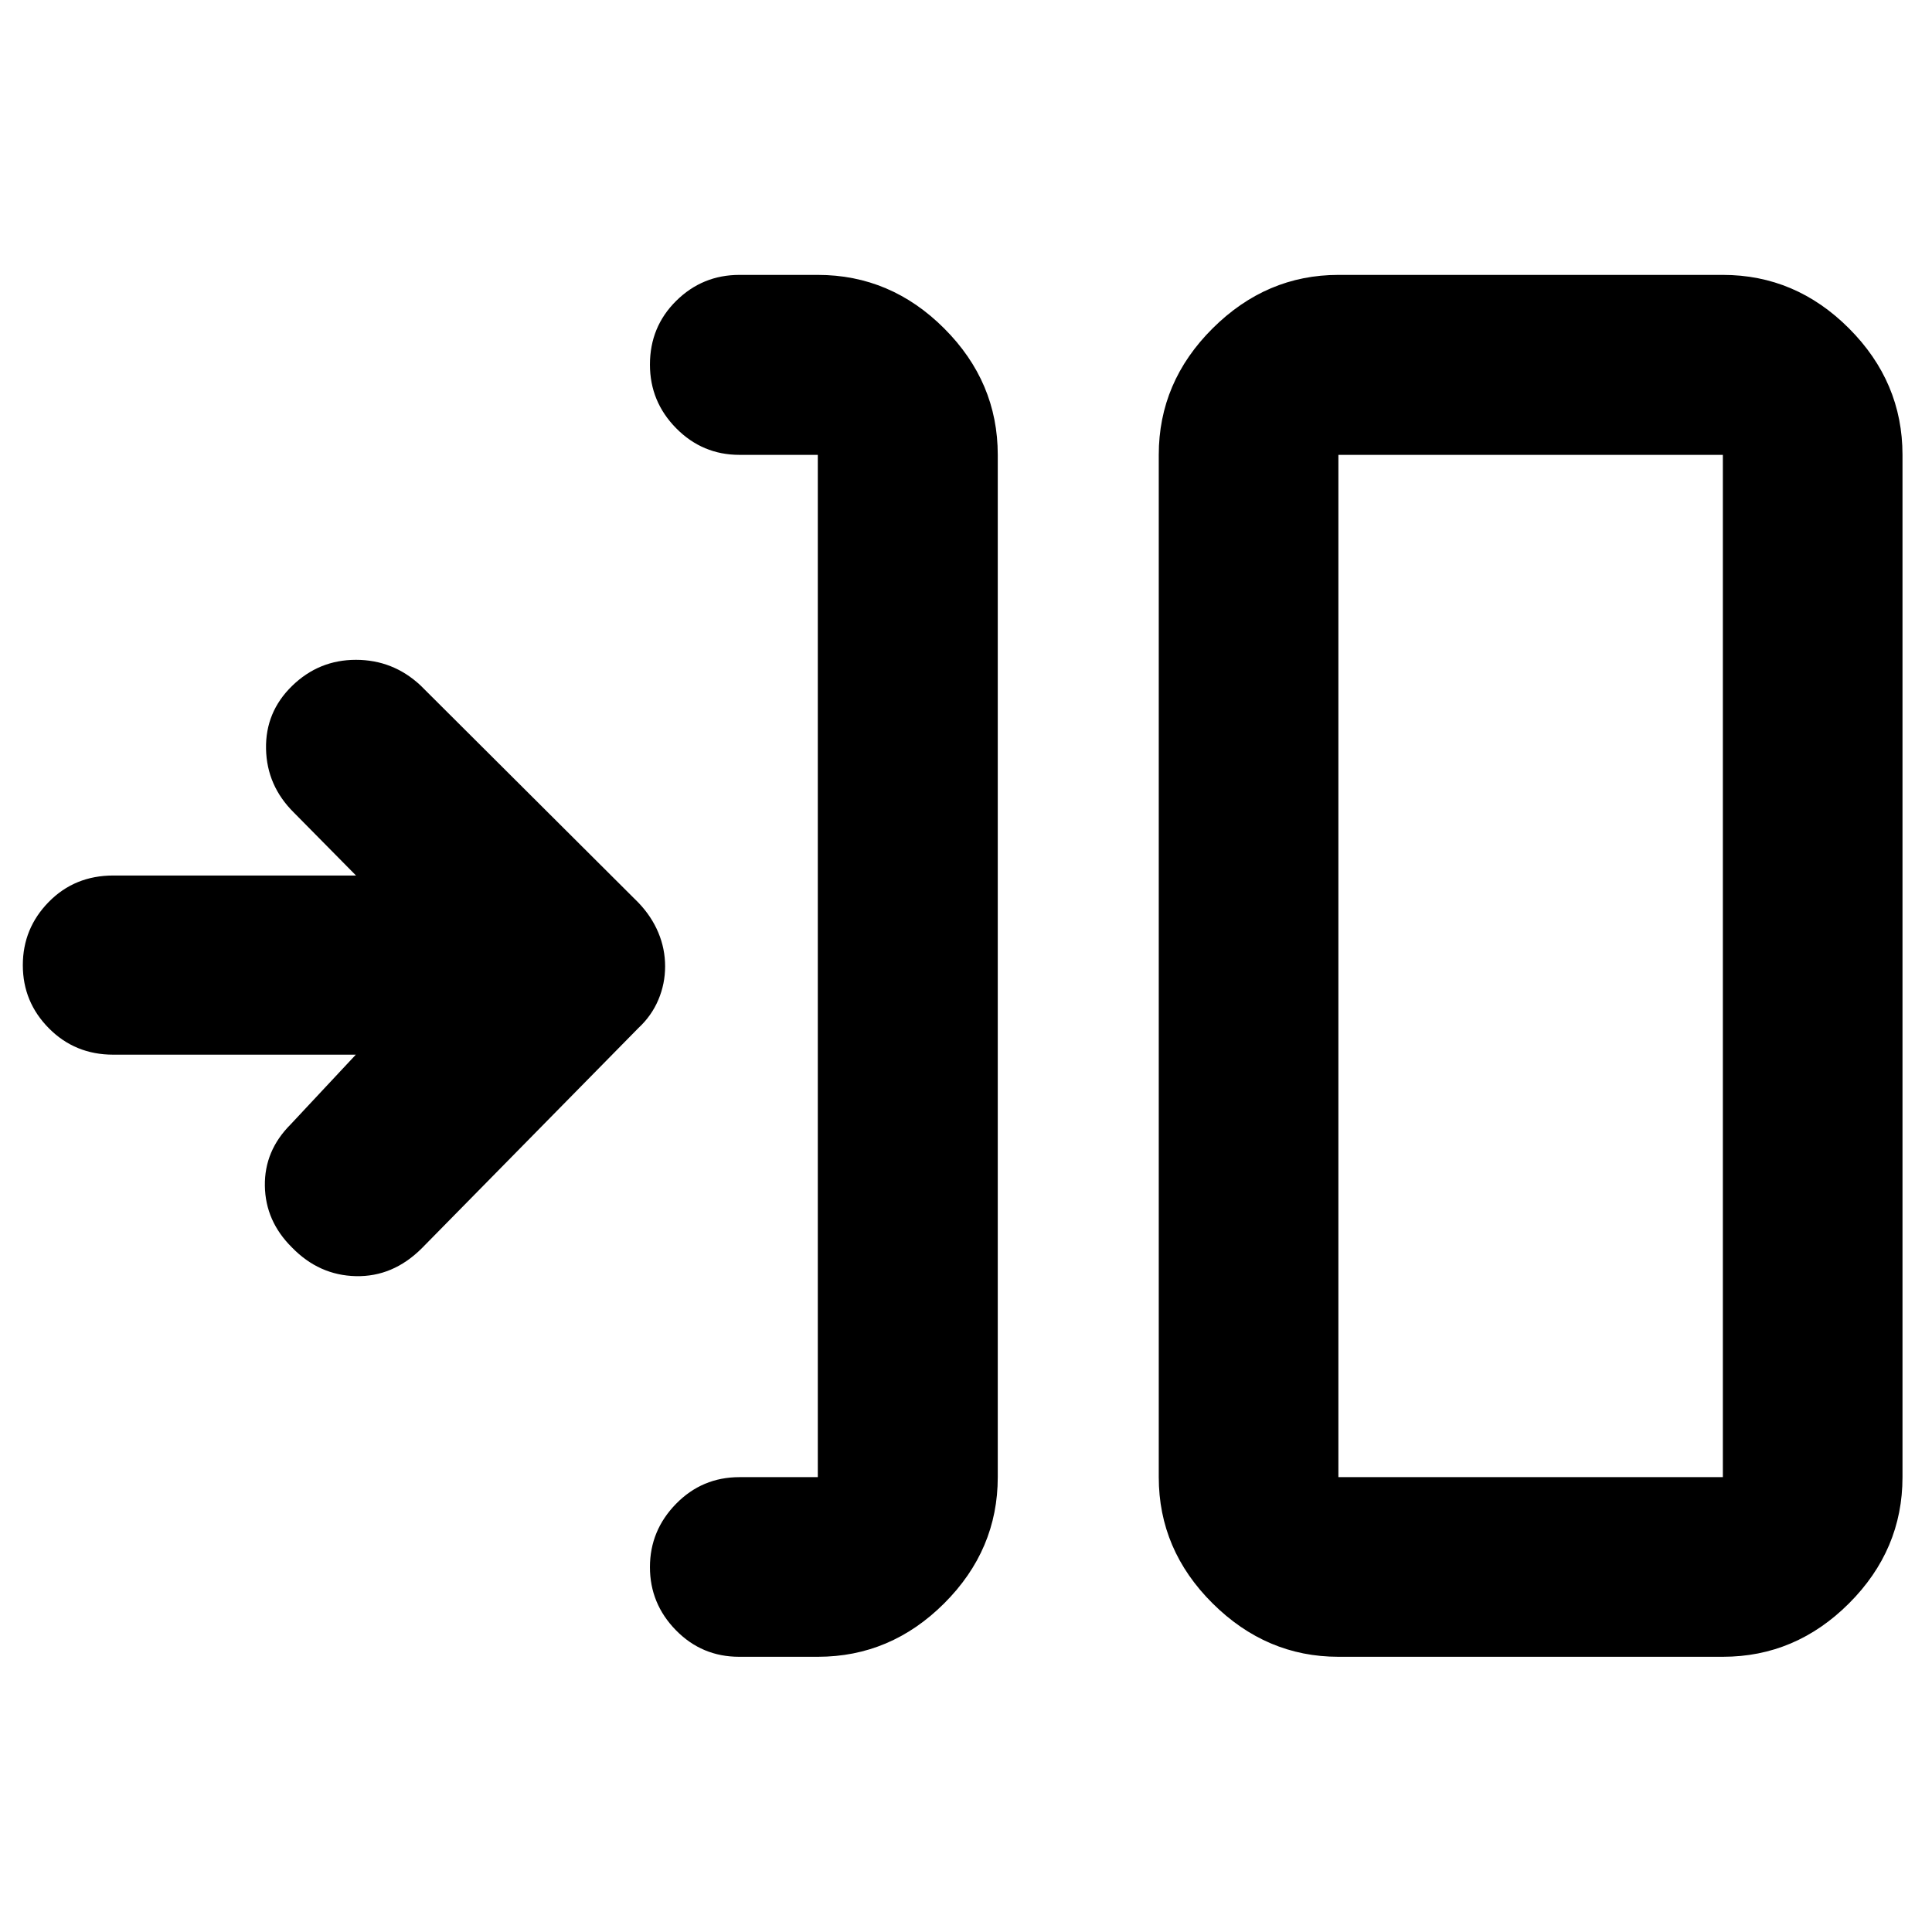 <svg xmlns="http://www.w3.org/2000/svg" height="40" viewBox="0 -960 960 960" width="40"><path d="M406.363-136.754h-39.116q-18.45 0-31.373-13.181-12.924-13.18-12.924-31.373 0-18.192 12.971-31.449 12.972-13.257 31.485-13.257h38.957v-507.972h-38.957q-18.363 0-31.41-13.211-13.046-13.212-13.046-31.645 0-18.768 13.046-31.666 13.047-12.897 31.41-12.897h38.957q36.205 0 62.812 26.607t26.607 62.812v507.972q0 36.14-26.607 62.7-26.607 26.56-62.812 26.56Zm258.68 0q-35.806 0-62.533-26.56-26.728-26.56-26.728-62.7v-507.972q0-36.205 26.728-62.812 26.727-26.607 62.533-26.607H856.08q36.14 0 62.7 26.607 26.56 26.607 26.56 62.812v507.972q0 36.14-26.56 62.7-26.56 26.56-62.7 26.56H665.043Zm0-89.26H856.08v-507.972H665.043v507.972ZM176.806-435.942H56.225q-18.918 0-31.9-13.077-12.984-13.077-12.984-31.384 0-18.307 12.888-31.434 12.887-13.127 32.075-13.127H176.9l-30.87-31.268q-13.464-13.314-13.837-31.639-.373-18.325 12.939-31.296 13.312-12.97 31.717-12.97T208.87-619.5l108.413 108.08q6.486 6.808 9.848 14.842 3.362 8.034 3.362 16.738 0 8.704-3.362 16.636-3.362 7.933-9.848 13.957L209.442-339.594q-14.257 14.108-32.595 13.706-18.339-.402-31.817-14.301-13.131-13.018-13.417-30.528-.286-17.511 12.844-30.623l32.349-34.602Zm488.237 209.928v-507.972 507.972Z"/></svg>